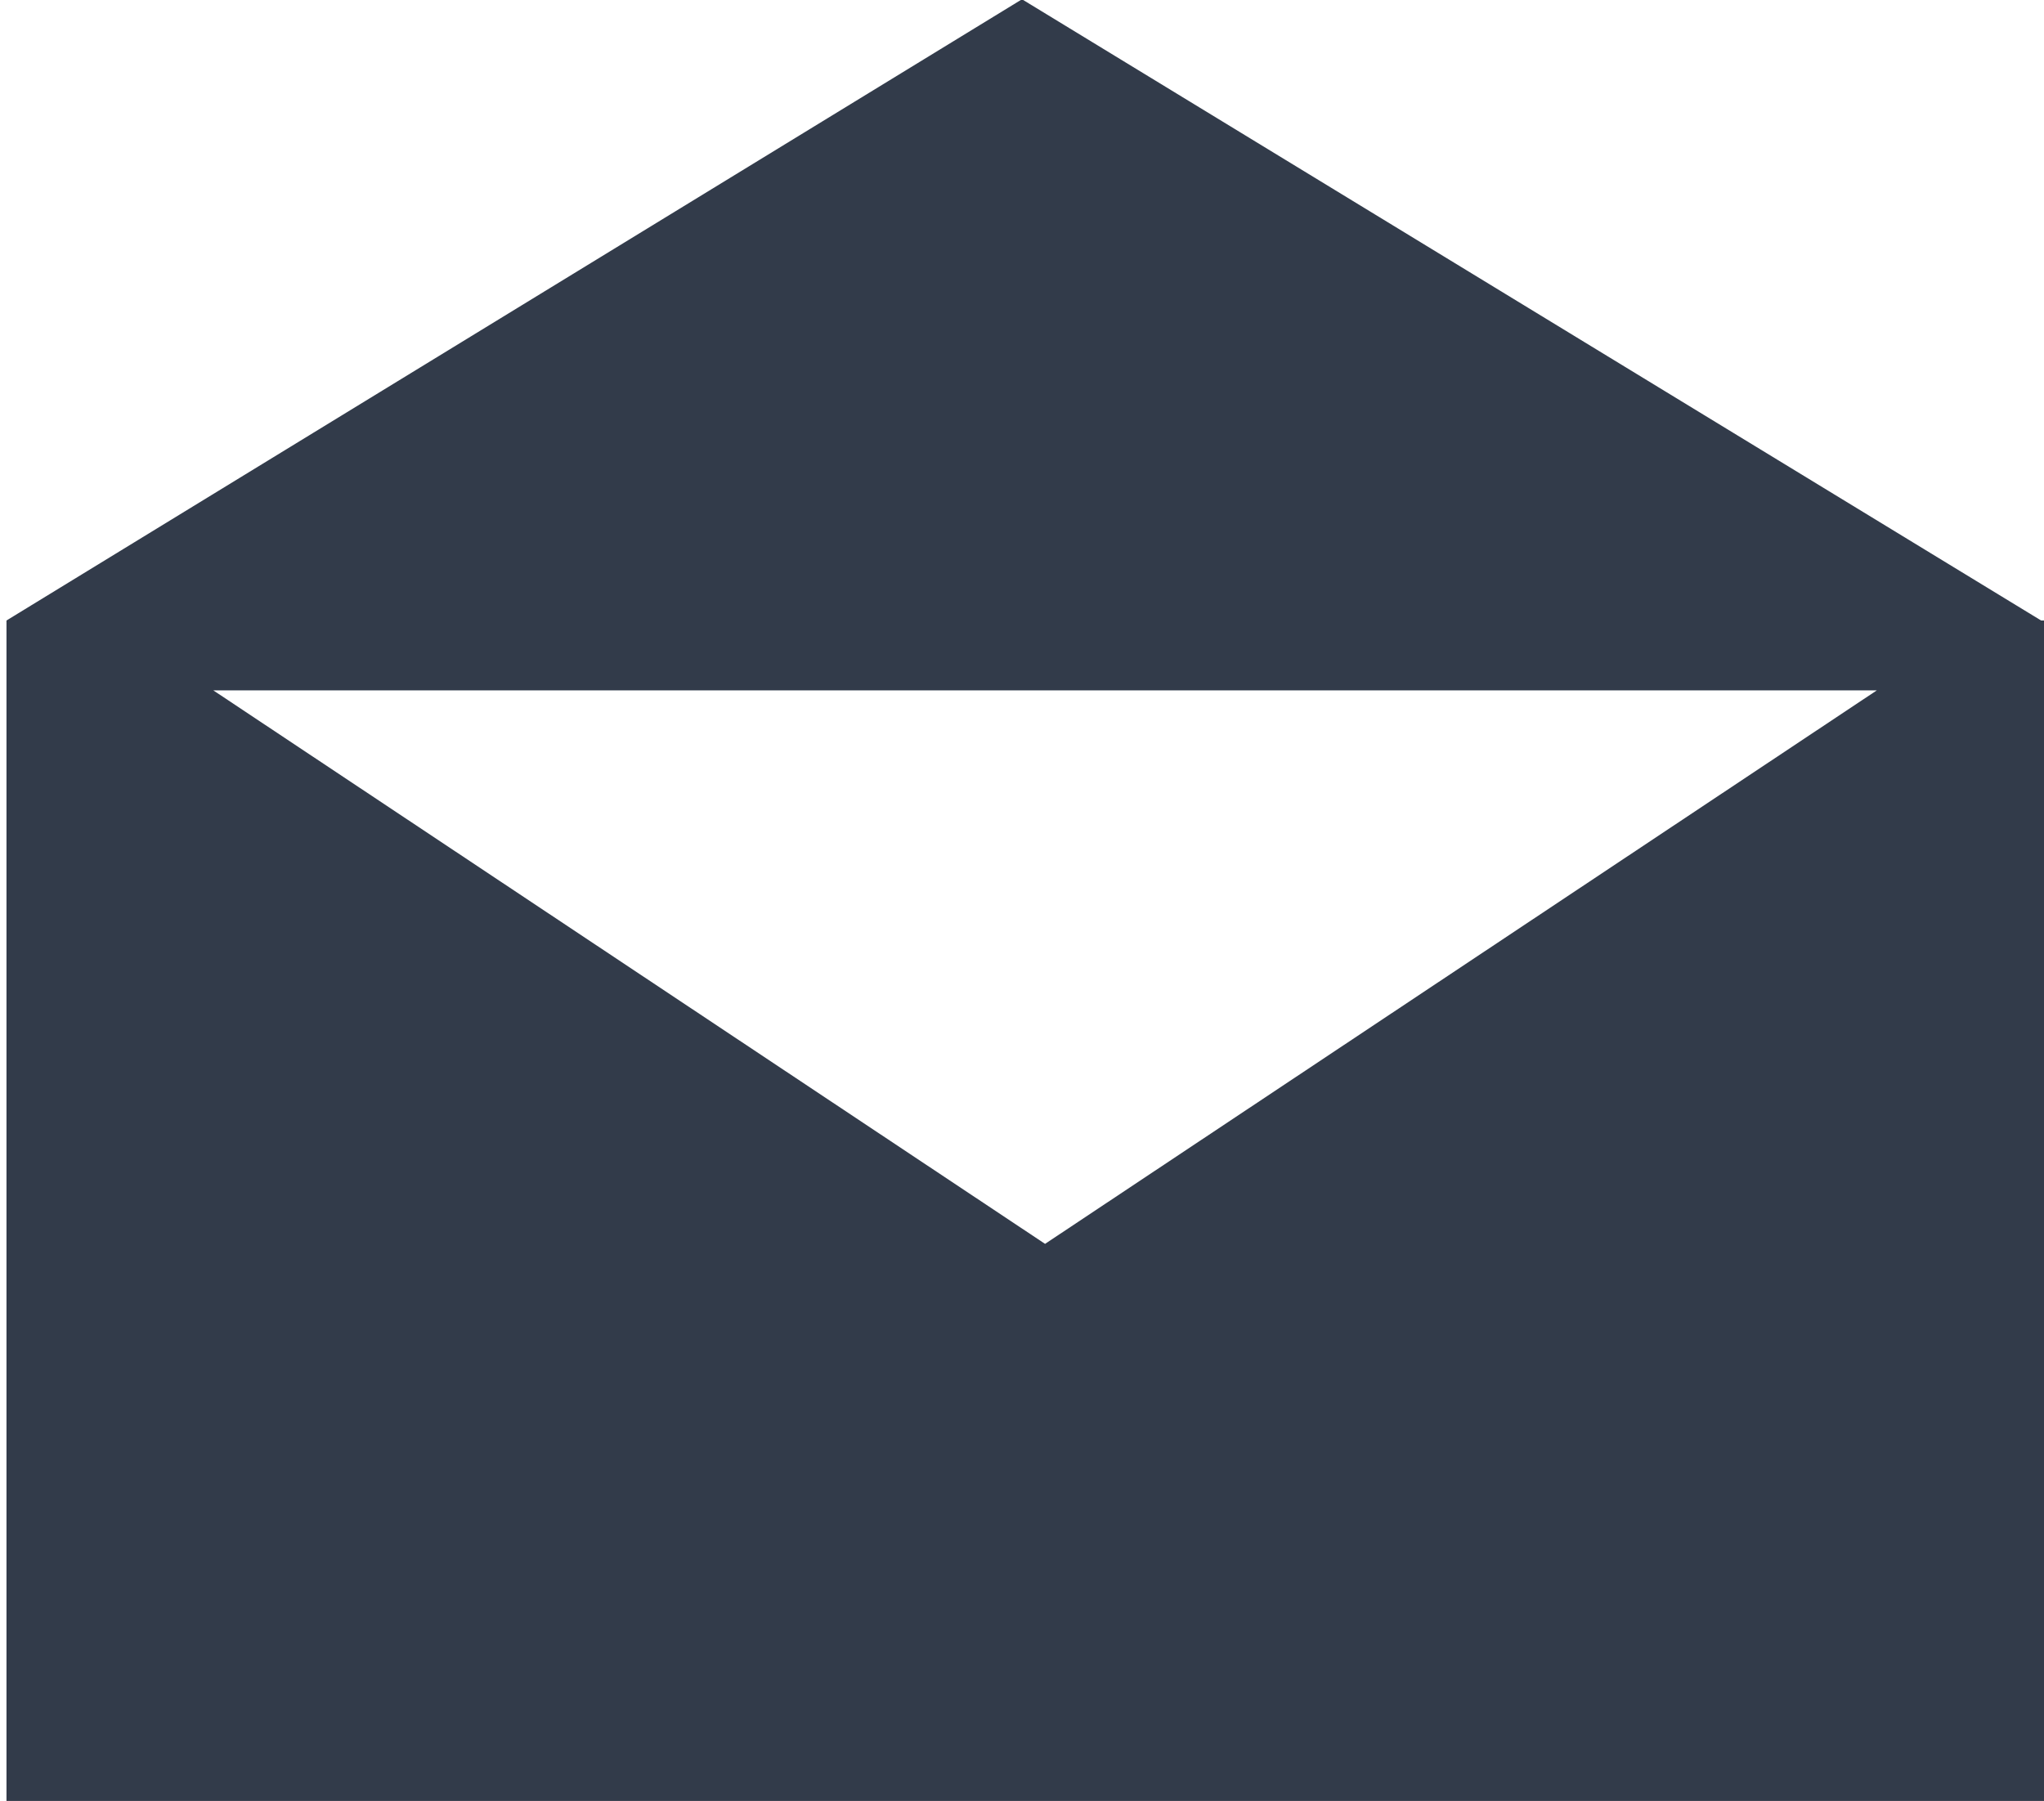 <svg xmlns="http://www.w3.org/2000/svg" viewBox="0 0 28.36 24.99"><defs><style>.a{fill:#323b4a;}</style></defs><title>mail-icon</title><path class="a" d="M539.23,2154.35l-14.14-8.62L511,2154.35l0,0v16.4h28.36v-16.4ZM525.41,2163l-11.54-7.68h23.08Z" transform="translate(-510.91 -2145.74)"/></svg>